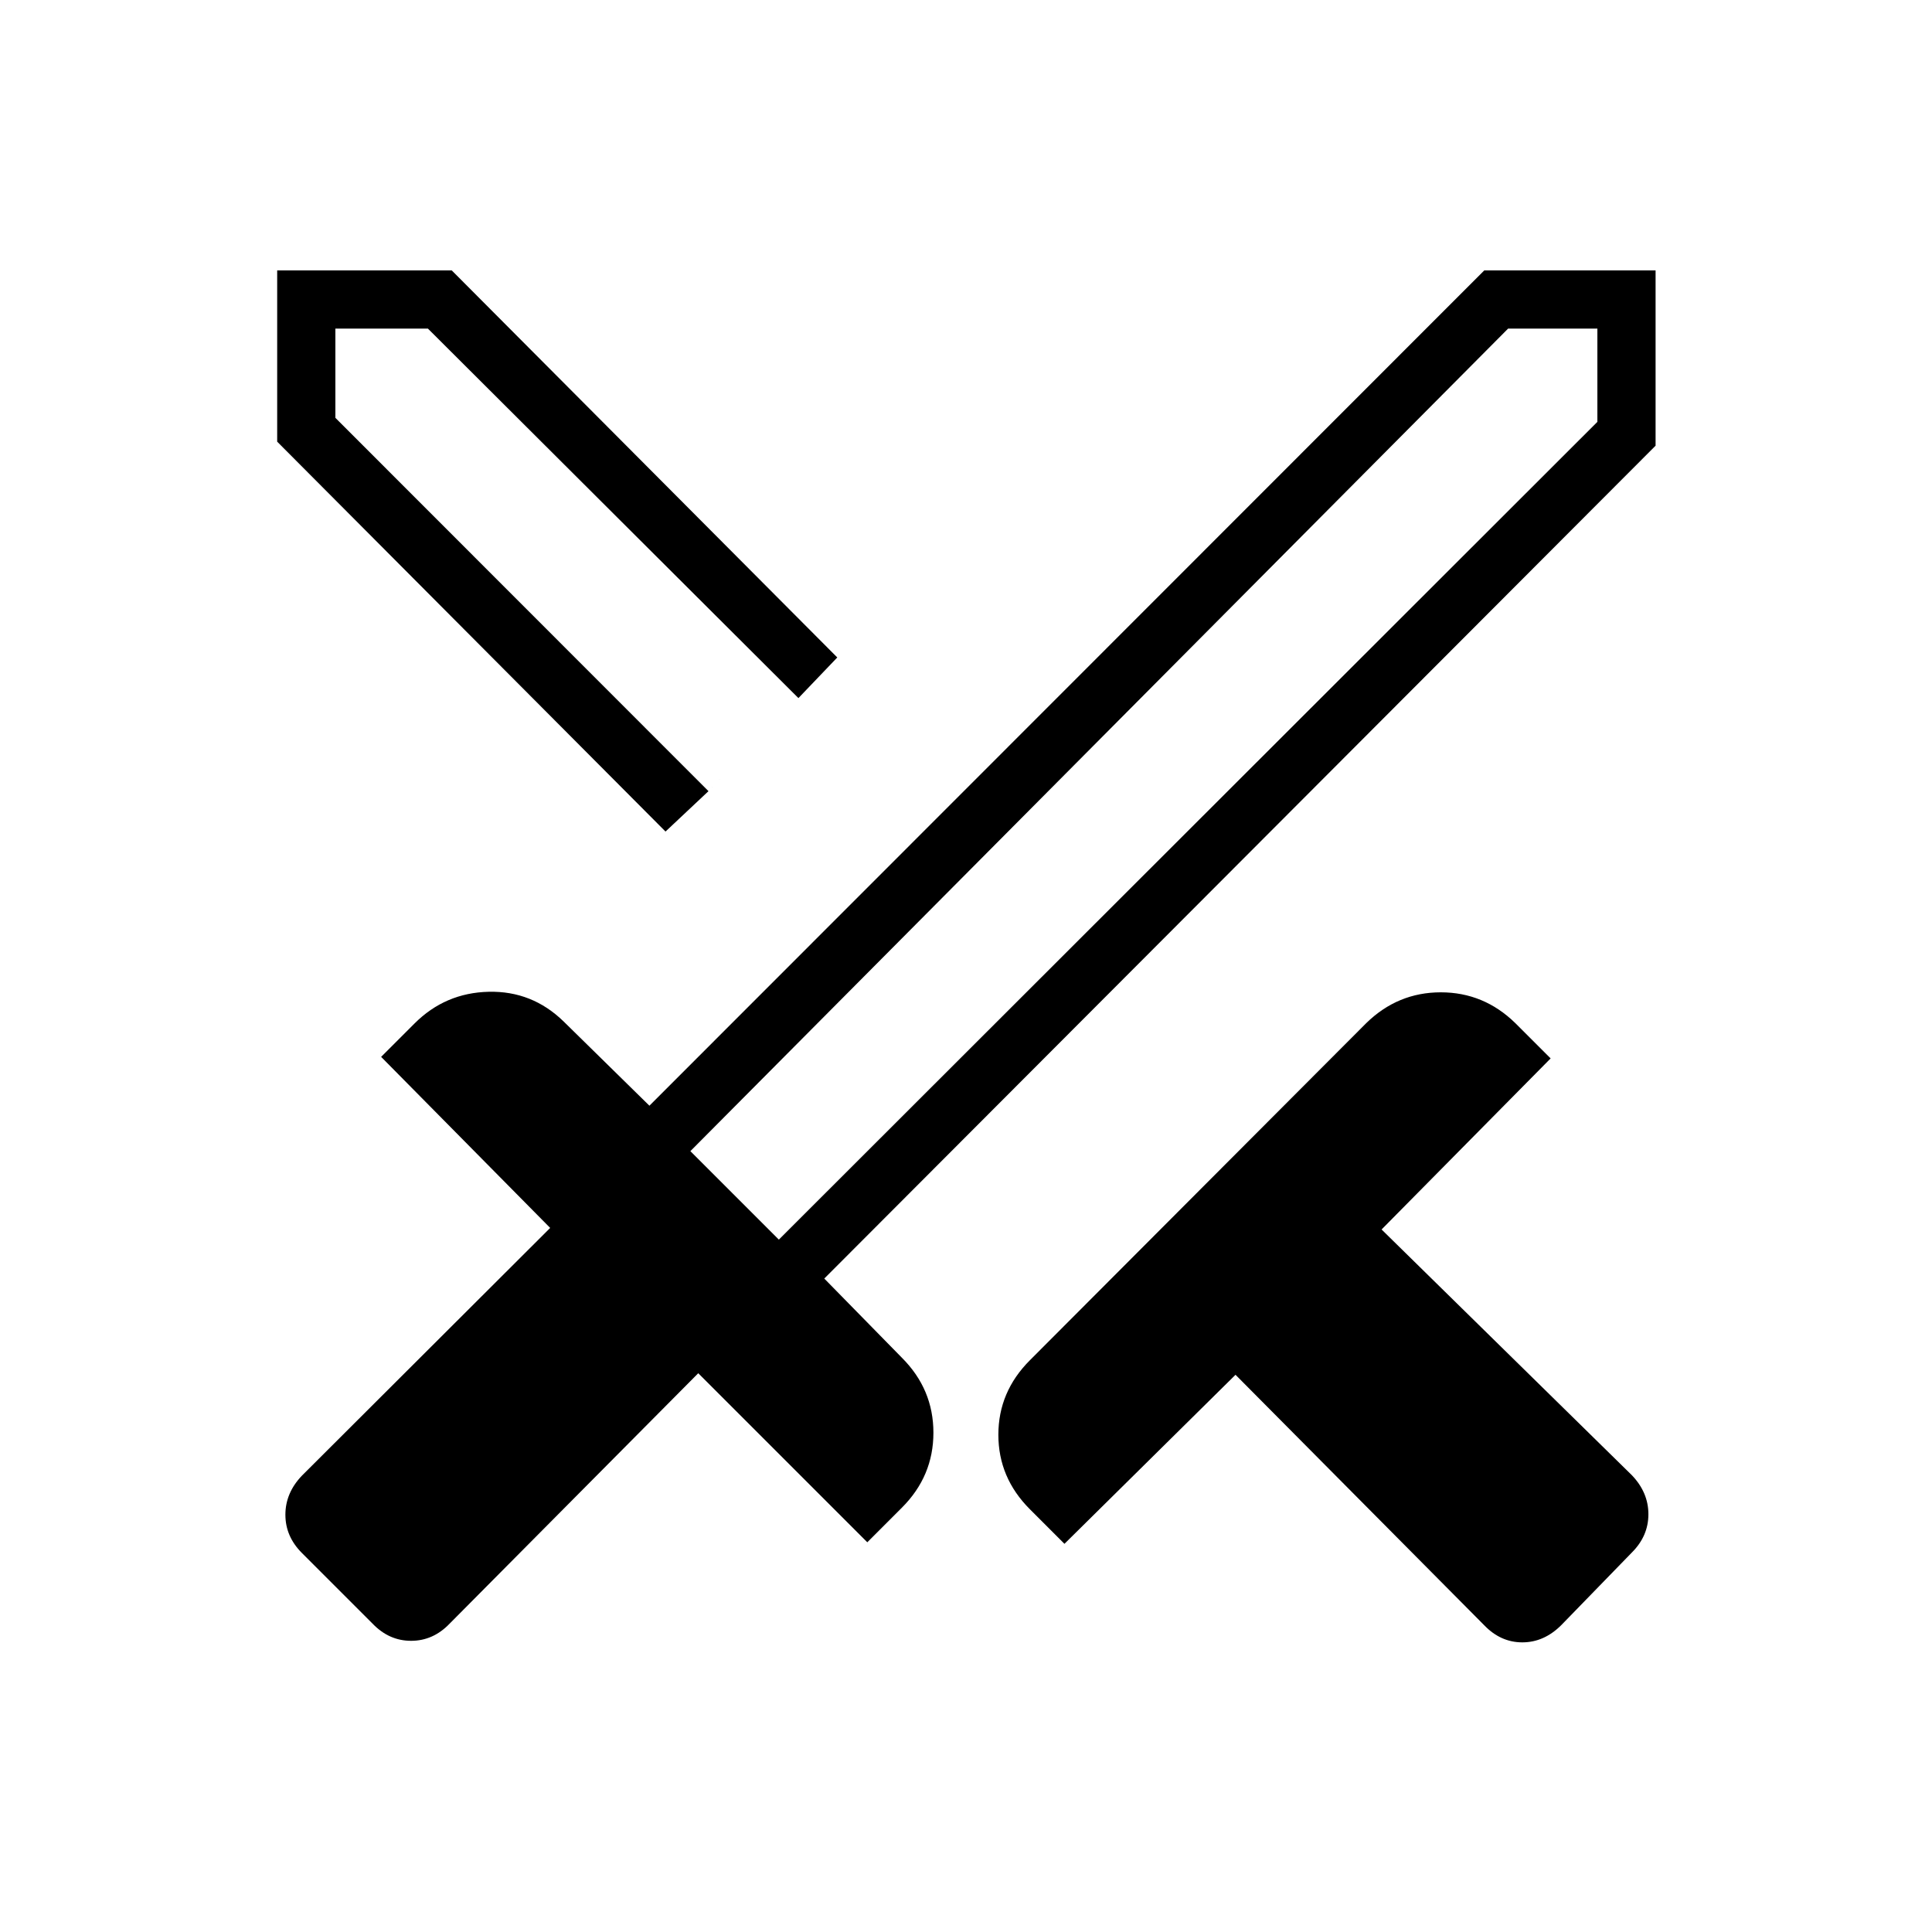 <svg xmlns="http://www.w3.org/2000/svg" height="20" viewBox="0 -960 960 960" width="20"><path d="m737.42-152.5-123.5-124.38-85 84-17.19-17.2q-15.65-15.65-15.65-37 0-21.34 15.65-37l167.19-167.57q15.66-15.27 37-15.27 21.35 0 37 15.27l17.58 17.57-84 85 124.38 122.12q8.2 8.58 8.2 19.38 0 10.81-8.2 19l-35.07 36.08q-8.58 8.58-19.39 8.58-10.8 0-19-8.58Zm85.23-586.04L409.58-324.69l38.57 39.34q15.66 15.66 15.66 37.25 0 21.6-15.66 37.25l-17.19 17.2-84-84-123.5 124.38q-8.19 8.58-19.19 8.58-11 0-19.19-8.58L150-188.35q-8.19-8.19-8.19-19 0-10.8 8.19-19.38l123.38-123.12-84-85 16.58-16.57q15.27-15.27 36.87-15.77 21.59-.5 37.25 14.77l42.61 41.84 414.85-415.07h85.11v87.11ZM352.04-566.88 374.5-591l22.23-22.12L374.5-591l-22.46 24.12Zm-21.35 20.07L137.73-740.54v-85.11h86.73l191.58 192.34-19.31 20.19-184.11-183.61h-45.97v44.35l185.39 185.5-21.35 20.07ZM387-344.04l406.73-406.34v-46.35h-44.35L343.04-388 387-344.04Zm0 0-20.96-23-23-20.96 23 20.96 20.96 23Z"/></svg>